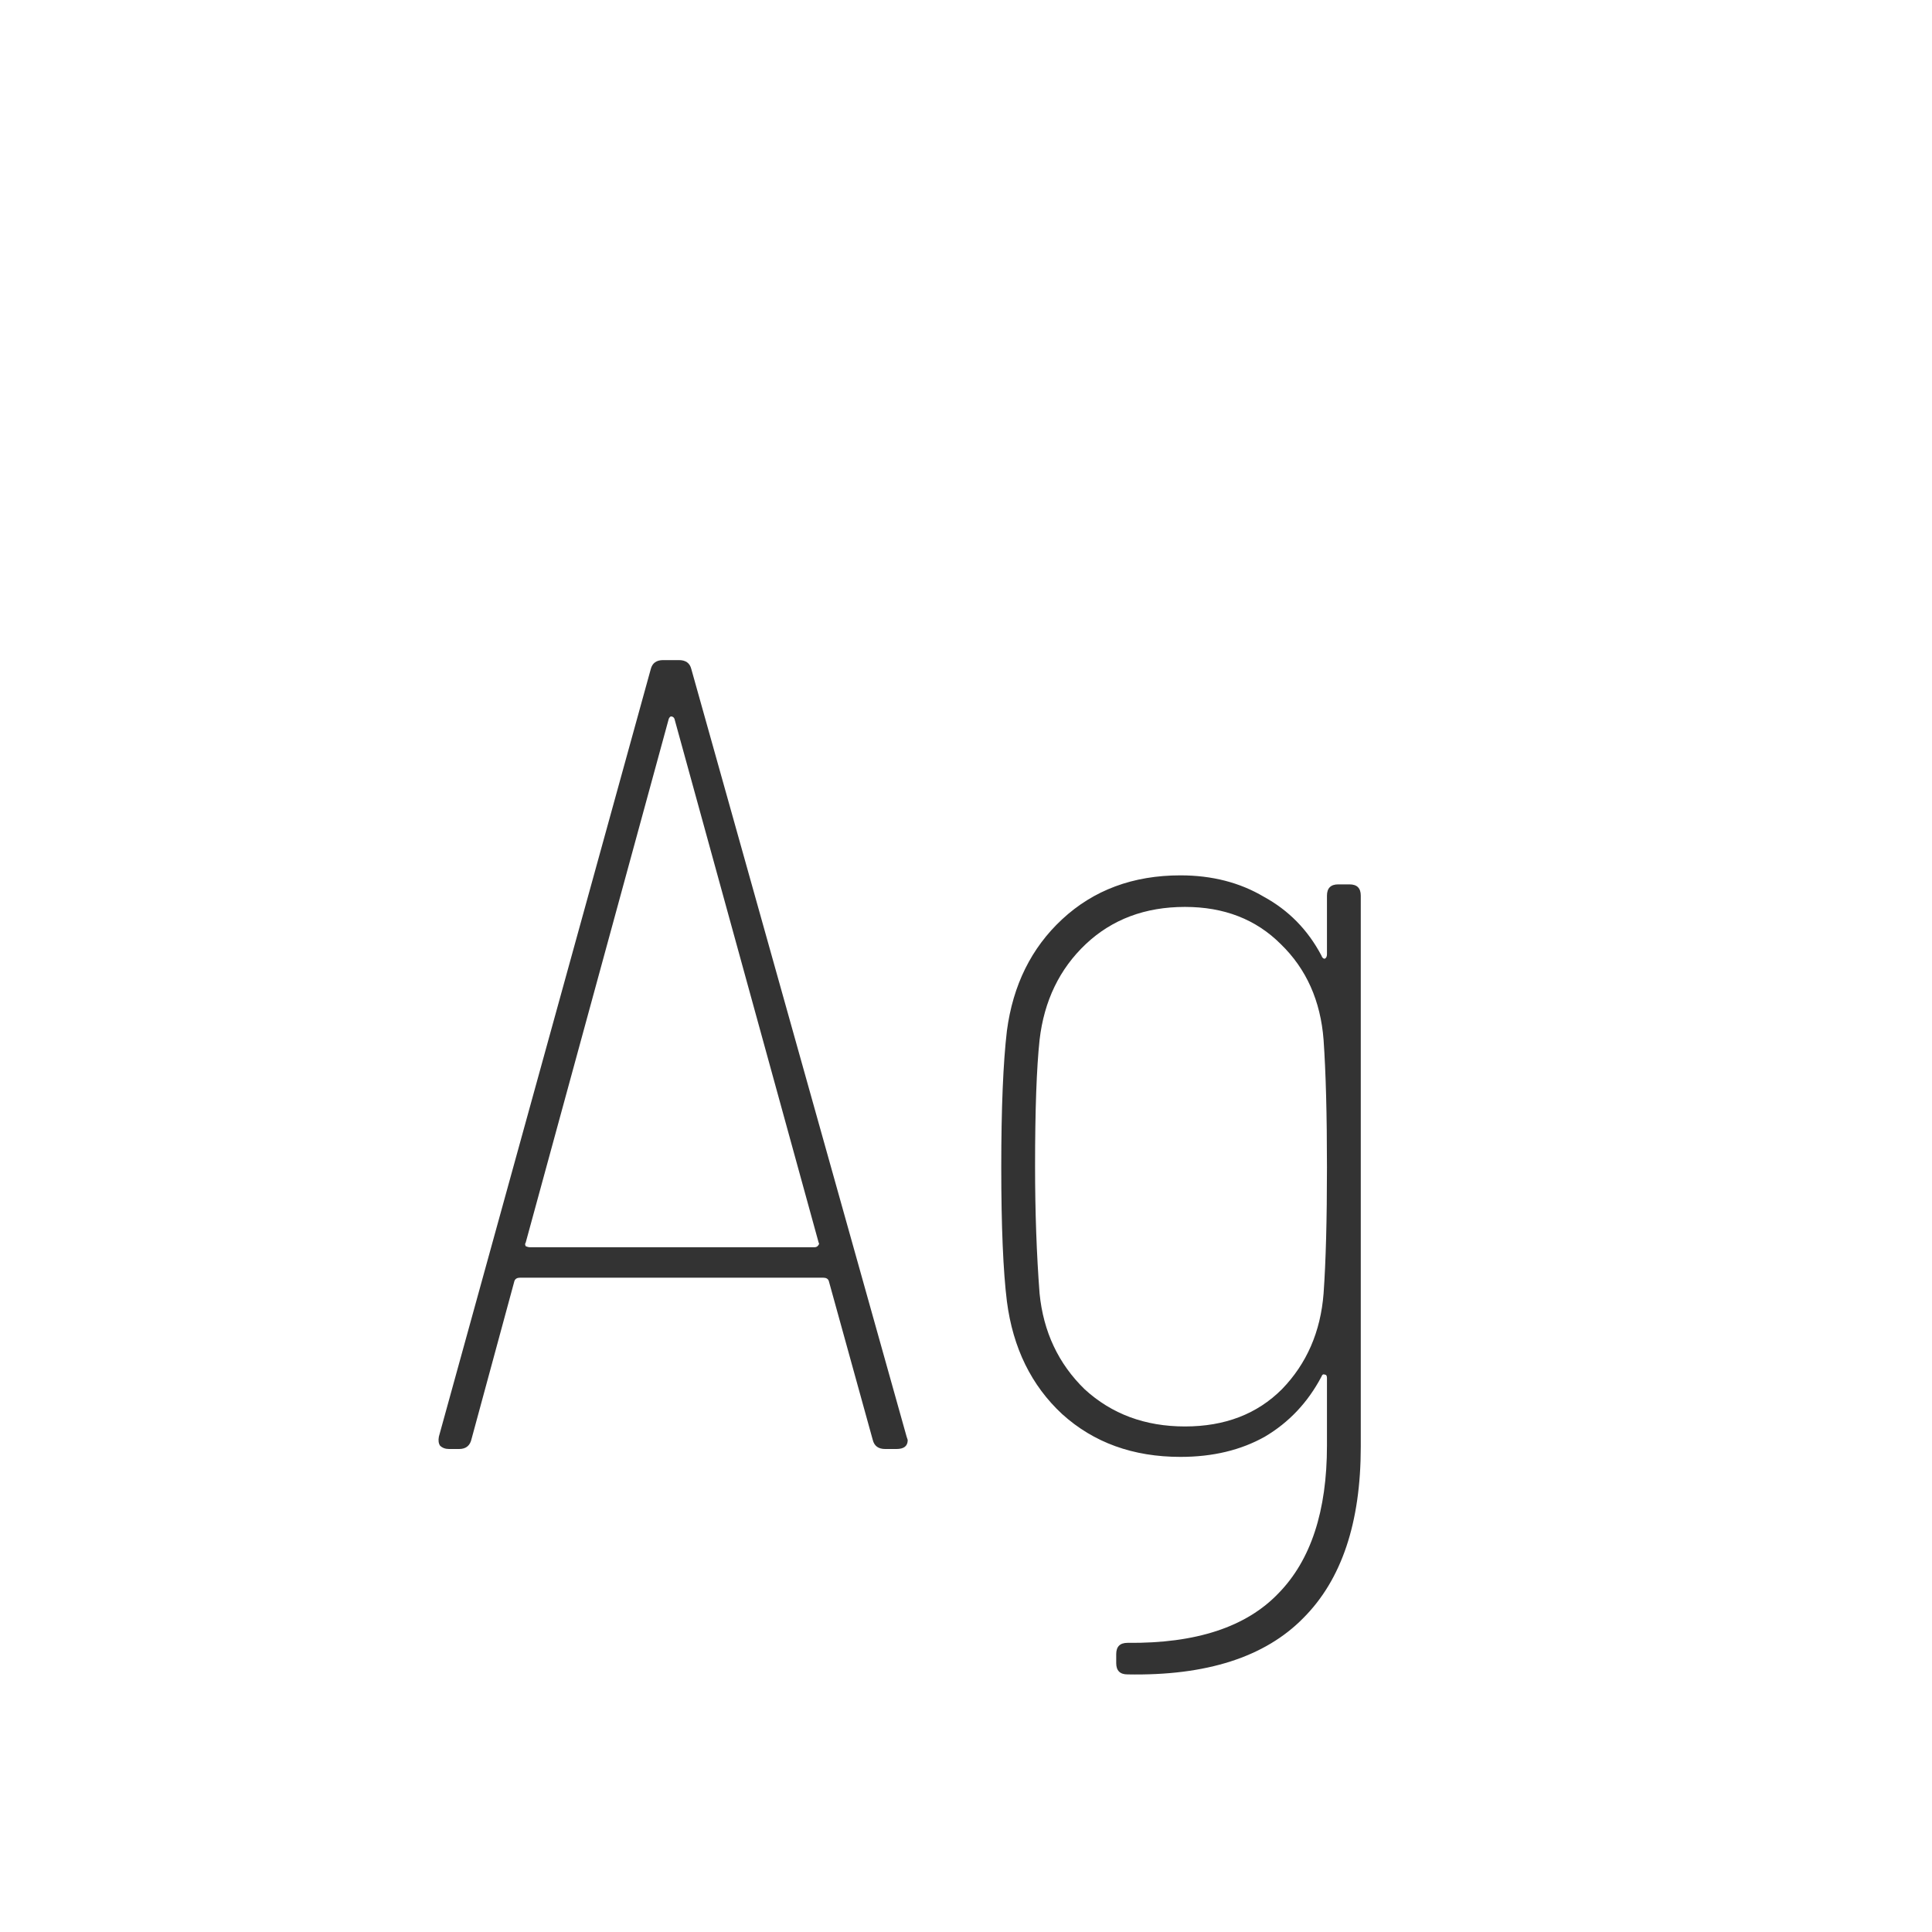 <svg width="24" height="24" viewBox="0 0 24 24" fill="none" xmlns="http://www.w3.org/2000/svg">
<path d="M10.996 18C10.912 18 10.861 17.963 10.842 17.888L10.296 15.914C10.287 15.886 10.264 15.872 10.226 15.872H6.46C6.423 15.872 6.4 15.886 6.39 15.914L5.858 17.874C5.84 17.958 5.788 18 5.704 18H5.578C5.532 18 5.494 17.986 5.466 17.958C5.448 17.93 5.443 17.893 5.452 17.846L8.084 8.312C8.103 8.237 8.154 8.2 8.238 8.2H8.434C8.518 8.2 8.57 8.237 8.588 8.312L11.262 17.846L11.276 17.888C11.276 17.963 11.23 18 11.136 18H10.996ZM6.53 15.438C6.521 15.447 6.521 15.461 6.53 15.48C6.549 15.489 6.568 15.494 6.586 15.494H10.114C10.133 15.494 10.147 15.489 10.156 15.48C10.175 15.461 10.18 15.447 10.17 15.438L8.378 8.928C8.369 8.909 8.355 8.9 8.336 8.9C8.327 8.9 8.318 8.909 8.308 8.928L6.53 15.438ZM16.484 11.126C16.484 11.033 16.531 10.986 16.624 10.986H16.764C16.858 10.986 16.904 11.033 16.904 11.126V17.972C16.904 18.915 16.666 19.624 16.19 20.1C15.714 20.585 14.986 20.819 14.006 20.8C13.913 20.8 13.866 20.753 13.866 20.66V20.548C13.866 20.455 13.913 20.408 14.006 20.408C14.856 20.417 15.481 20.212 15.882 19.792C16.284 19.381 16.484 18.77 16.484 17.958V17.118C16.484 17.09 16.475 17.076 16.456 17.076C16.438 17.067 16.424 17.076 16.414 17.104C16.246 17.421 16.013 17.669 15.714 17.846C15.416 18.014 15.066 18.098 14.664 18.098C14.076 18.098 13.586 17.921 13.194 17.566C12.812 17.211 12.583 16.745 12.508 16.166C12.462 15.793 12.438 15.237 12.438 14.5C12.438 13.763 12.462 13.198 12.508 12.806C12.583 12.237 12.812 11.775 13.194 11.42C13.586 11.056 14.076 10.874 14.664 10.874C15.056 10.874 15.402 10.963 15.7 11.14C16.008 11.308 16.246 11.551 16.414 11.868C16.424 11.896 16.438 11.91 16.456 11.91C16.475 11.901 16.484 11.882 16.484 11.854V11.126ZM16.442 16.068C16.47 15.676 16.484 15.153 16.484 14.5C16.484 13.847 16.47 13.319 16.442 12.918C16.405 12.433 16.228 12.036 15.91 11.728C15.602 11.42 15.206 11.266 14.72 11.266C14.226 11.266 13.815 11.42 13.488 11.728C13.162 12.036 12.97 12.433 12.914 12.918C12.877 13.263 12.858 13.786 12.858 14.486C12.858 15.055 12.877 15.583 12.914 16.068C12.961 16.544 13.148 16.941 13.474 17.258C13.81 17.566 14.226 17.72 14.72 17.72C15.215 17.72 15.616 17.566 15.924 17.258C16.232 16.941 16.405 16.544 16.442 16.068Z" fill="#333333"/>
</svg>
